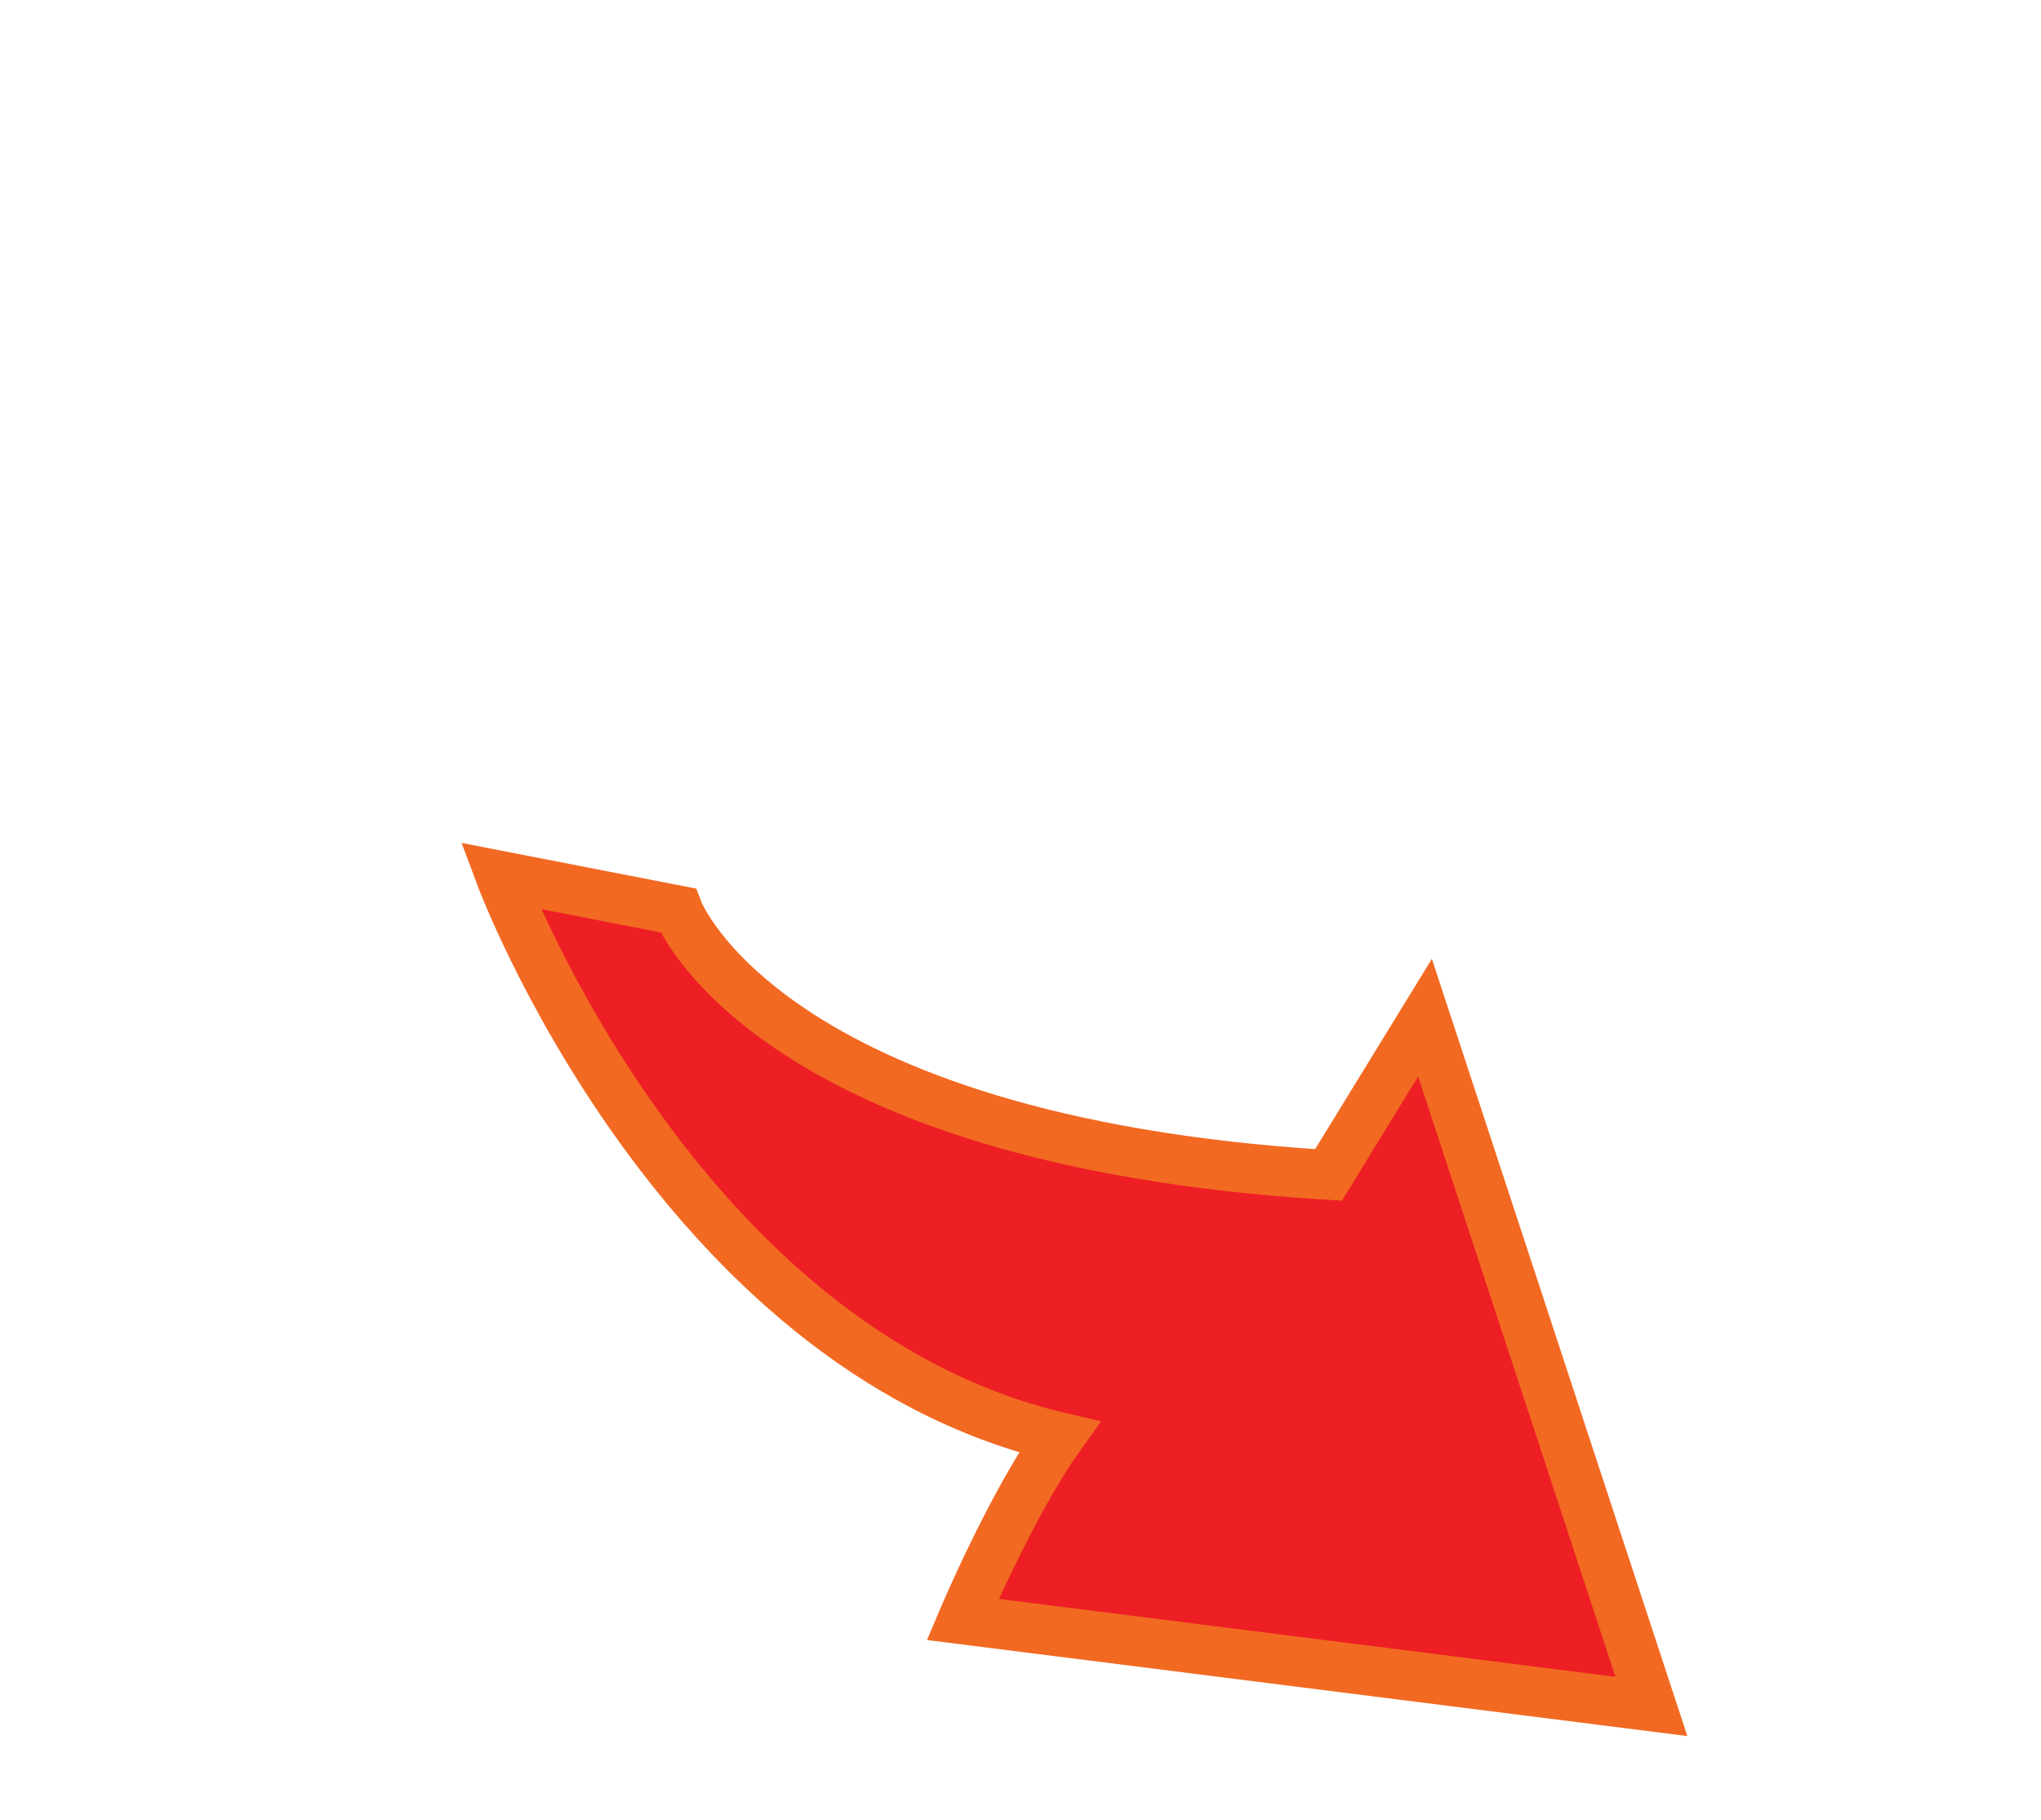 <?xml version="1.0" encoding="utf-8"?>
<!-- Generator: Adobe Illustrator 19.0.0, SVG Export Plug-In . SVG Version: 6.00 Build 0)  -->
<svg version="1.1" id="Layer_1" xmlns="http://www.w3.org/2000/svg" xmlns:xlink="http://www.w3.org/1999/xlink" x="0px" y="0px"
	 viewBox="0 0 171.3 152.7" style="enable-background:new 0 0 171.3 152.7;" xml:space="preserve">
<style type="text/css">
	.st0{fill:#ED1F24;stroke:#F26922;stroke-width:4.179;stroke-miterlimit:10;}
</style>
<path id="XMLID_61_" class="st0" d="M42,73.5l14.9,2.9c0,0,7.3,19.3,54.6,22.2l8.1-13.2l19,57.8l-57.8-7.3c0,0,4.1-9.7,8.1-15.3
	C56.7,113,42,73.5,42,73.5z"/>
</svg>
